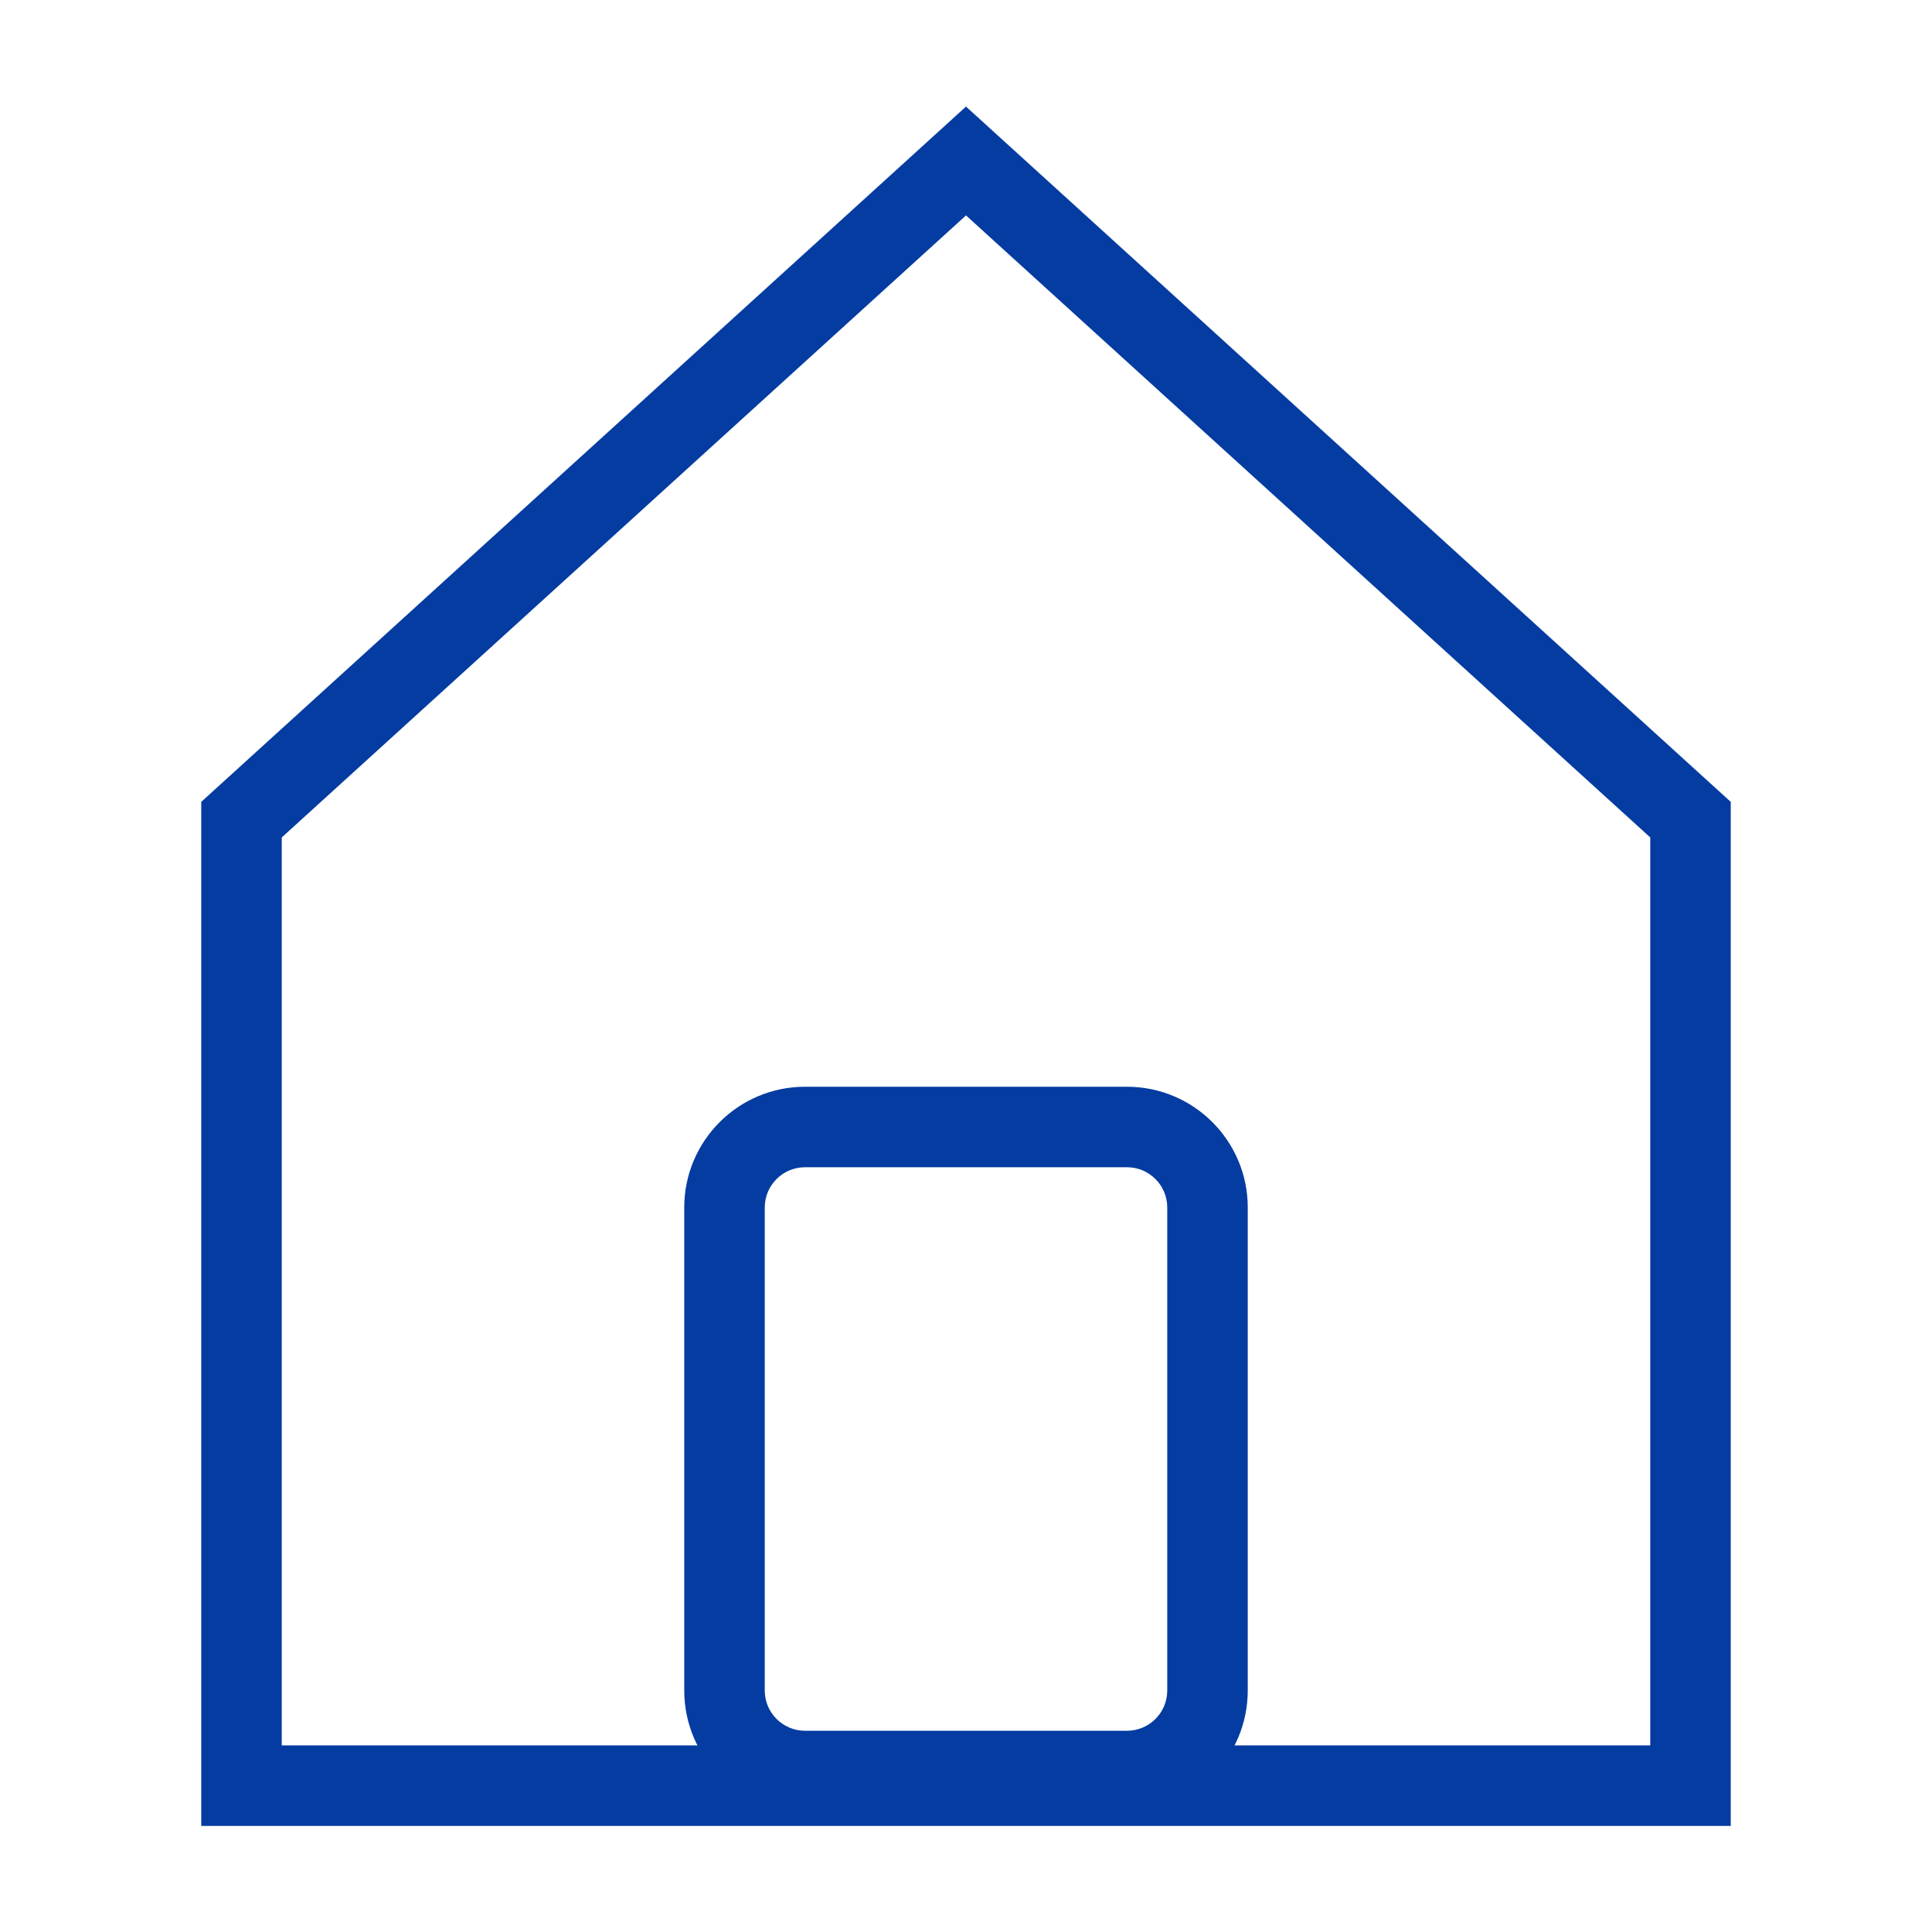 <svg width="24" height="24" viewBox="0 0 24 24" fill="none" xmlns="http://www.w3.org/2000/svg">
<path fill-rule="evenodd" clip-rule="evenodd" d="M12 1.324L21.5 9.961V10.182H21C21.5 10.182 21.5 10.182 21.5 10.182V22.682H2.5V9.961L12 1.324ZM20.5 10.403L12 2.676L3.5 10.403V21.682H20.5V10.403Z" fill="#043CA1"/>
<path fill-rule="evenodd" clip-rule="evenodd" d="M8.5 15C8.5 14.172 9.172 13.5 10 13.5H14C14.828 13.5 15.5 14.172 15.5 15V21C15.5 21.828 14.828 22.5 14 22.5H10C9.172 22.5 8.5 21.828 8.5 21V15ZM10 14.5C9.724 14.5 9.5 14.724 9.5 15V21C9.5 21.276 9.724 21.5 10 21.5H14C14.276 21.5 14.5 21.276 14.5 21V15C14.5 14.724 14.276 14.5 14 14.5H10Z" fill="#043CA1"/>
</svg>
